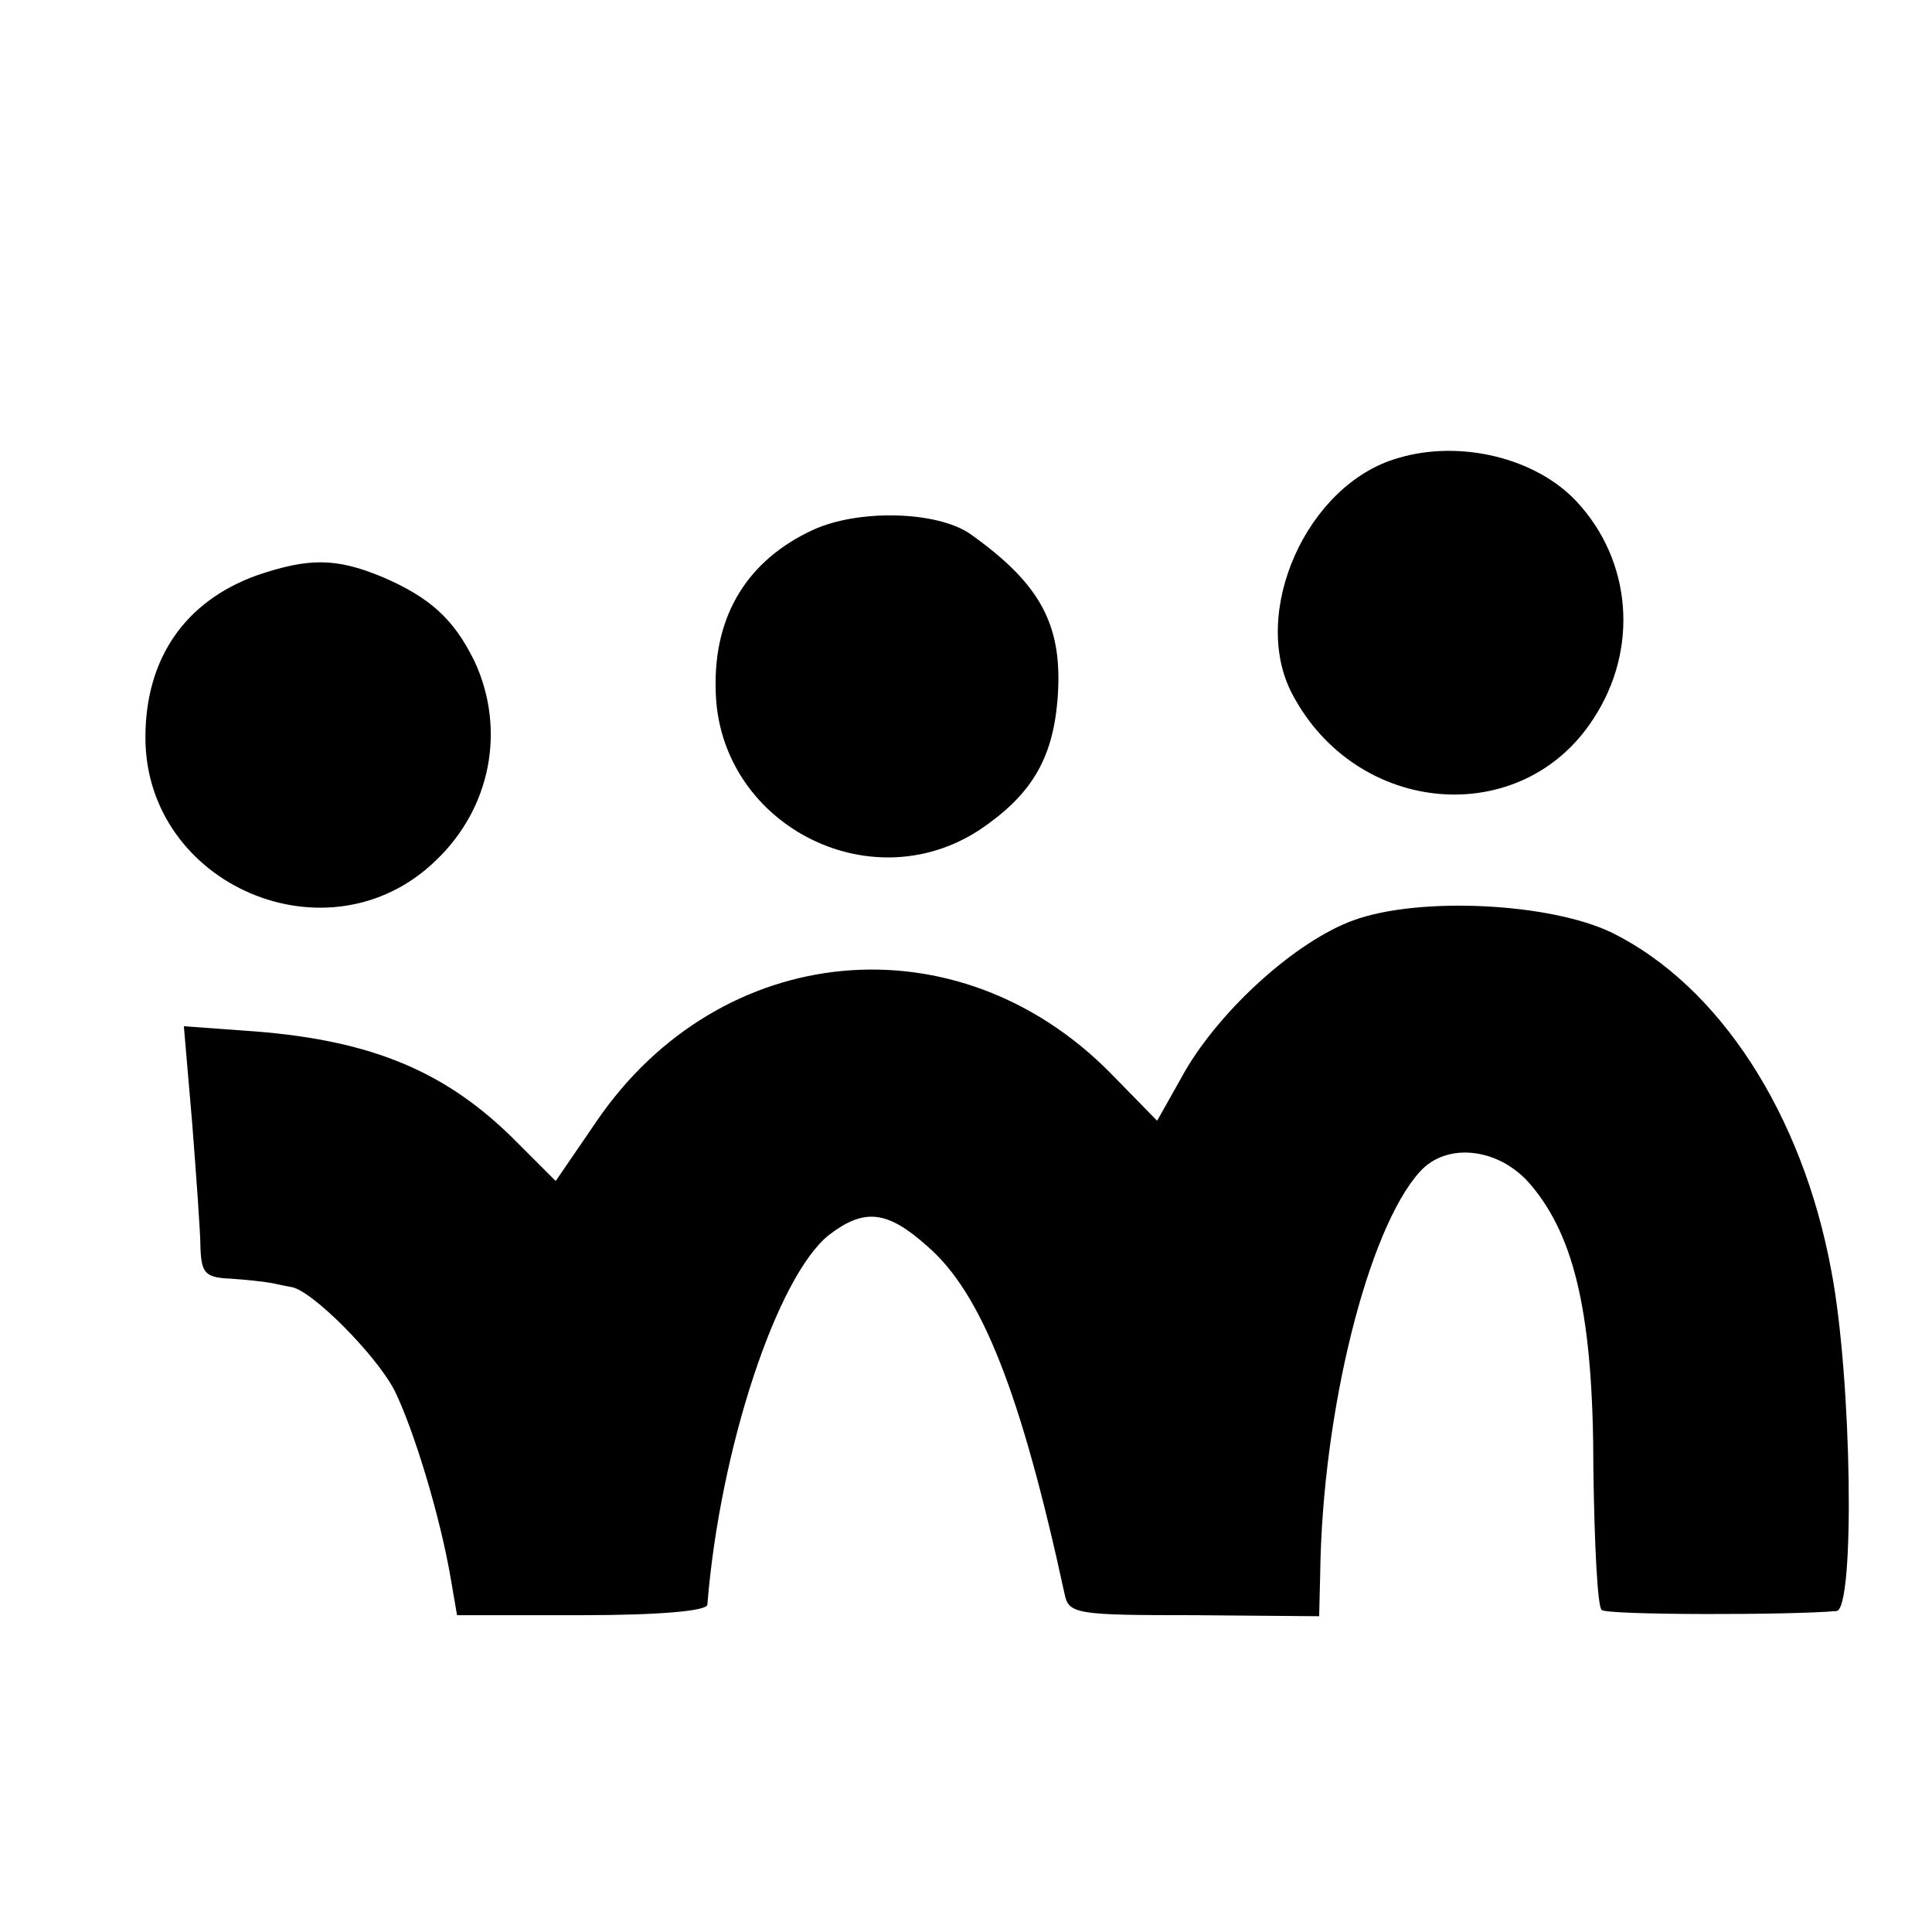 <?xml version="1.0" standalone="no"?>
<!DOCTYPE svg PUBLIC "-//W3C//DTD SVG 20010904//EN"
 "http://www.w3.org/TR/2001/REC-SVG-20010904/DTD/svg10.dtd">
<svg version="1.0" xmlns="http://www.w3.org/2000/svg"
 width="186pt" height="186pt" viewBox="0 0 186 186"
 preserveAspectRatio="xMidYMid meet">
<g transform="translate(0,186) scale(0.1,-0.1)"
fill="#000000" stroke="none">
<path d="M1346 1419 c-88 -25 -143 -149 -102 -227 62 -118 221 -131 290 -24
44 67 37 152 -16 209 -39 42 -112 60 -172 42z"/>
<path d="M783 1350 c-63 -29 -96 -82 -94 -154 2 -128 147 -205 254 -135 49 33
70 67 75 124 6 72 -15 112 -84 161 -32 22 -107 24 -151 4z"/>
<path d="M247 1306 c-69 -25 -107 -80 -107 -156 0 -142 176 -218 279 -119 54
51 68 127 38 192 -20 41 -43 62 -90 82 -44 18 -70 18 -120 1z"/>
<path d="M1303 974 c-55 -20 -127 -85 -162 -145 l-27 -48 -44 45 c-148 151
-377 129 -496 -46 l-39 -57 -39 39 c-66 66 -137 96 -250 105 l-69 5 8 -93 c4
-52 8 -106 8 -121 1 -24 5 -28 29 -29 15 -1 33 -3 38 -4 6 -1 14 -3 20 -4 19
-2 82 -65 100 -100 19 -39 44 -122 54 -181 l6 -35 120 0 c74 0 120 4 121 10
12 150 67 316 117 356 34 26 56 24 95 -11 52 -45 90 -141 132 -335 4 -19 12
-20 125 -20 l120 -1 1 41 c2 156 46 332 96 387 26 29 77 23 107 -13 43 -51 60
-128 60 -274 1 -72 4 -132 8 -135 6 -5 182 -5 226 -1 18 1 15 224 -5 328 -28
151 -108 274 -211 325 -60 29 -186 35 -249 12z"/>
</g>
</svg>
